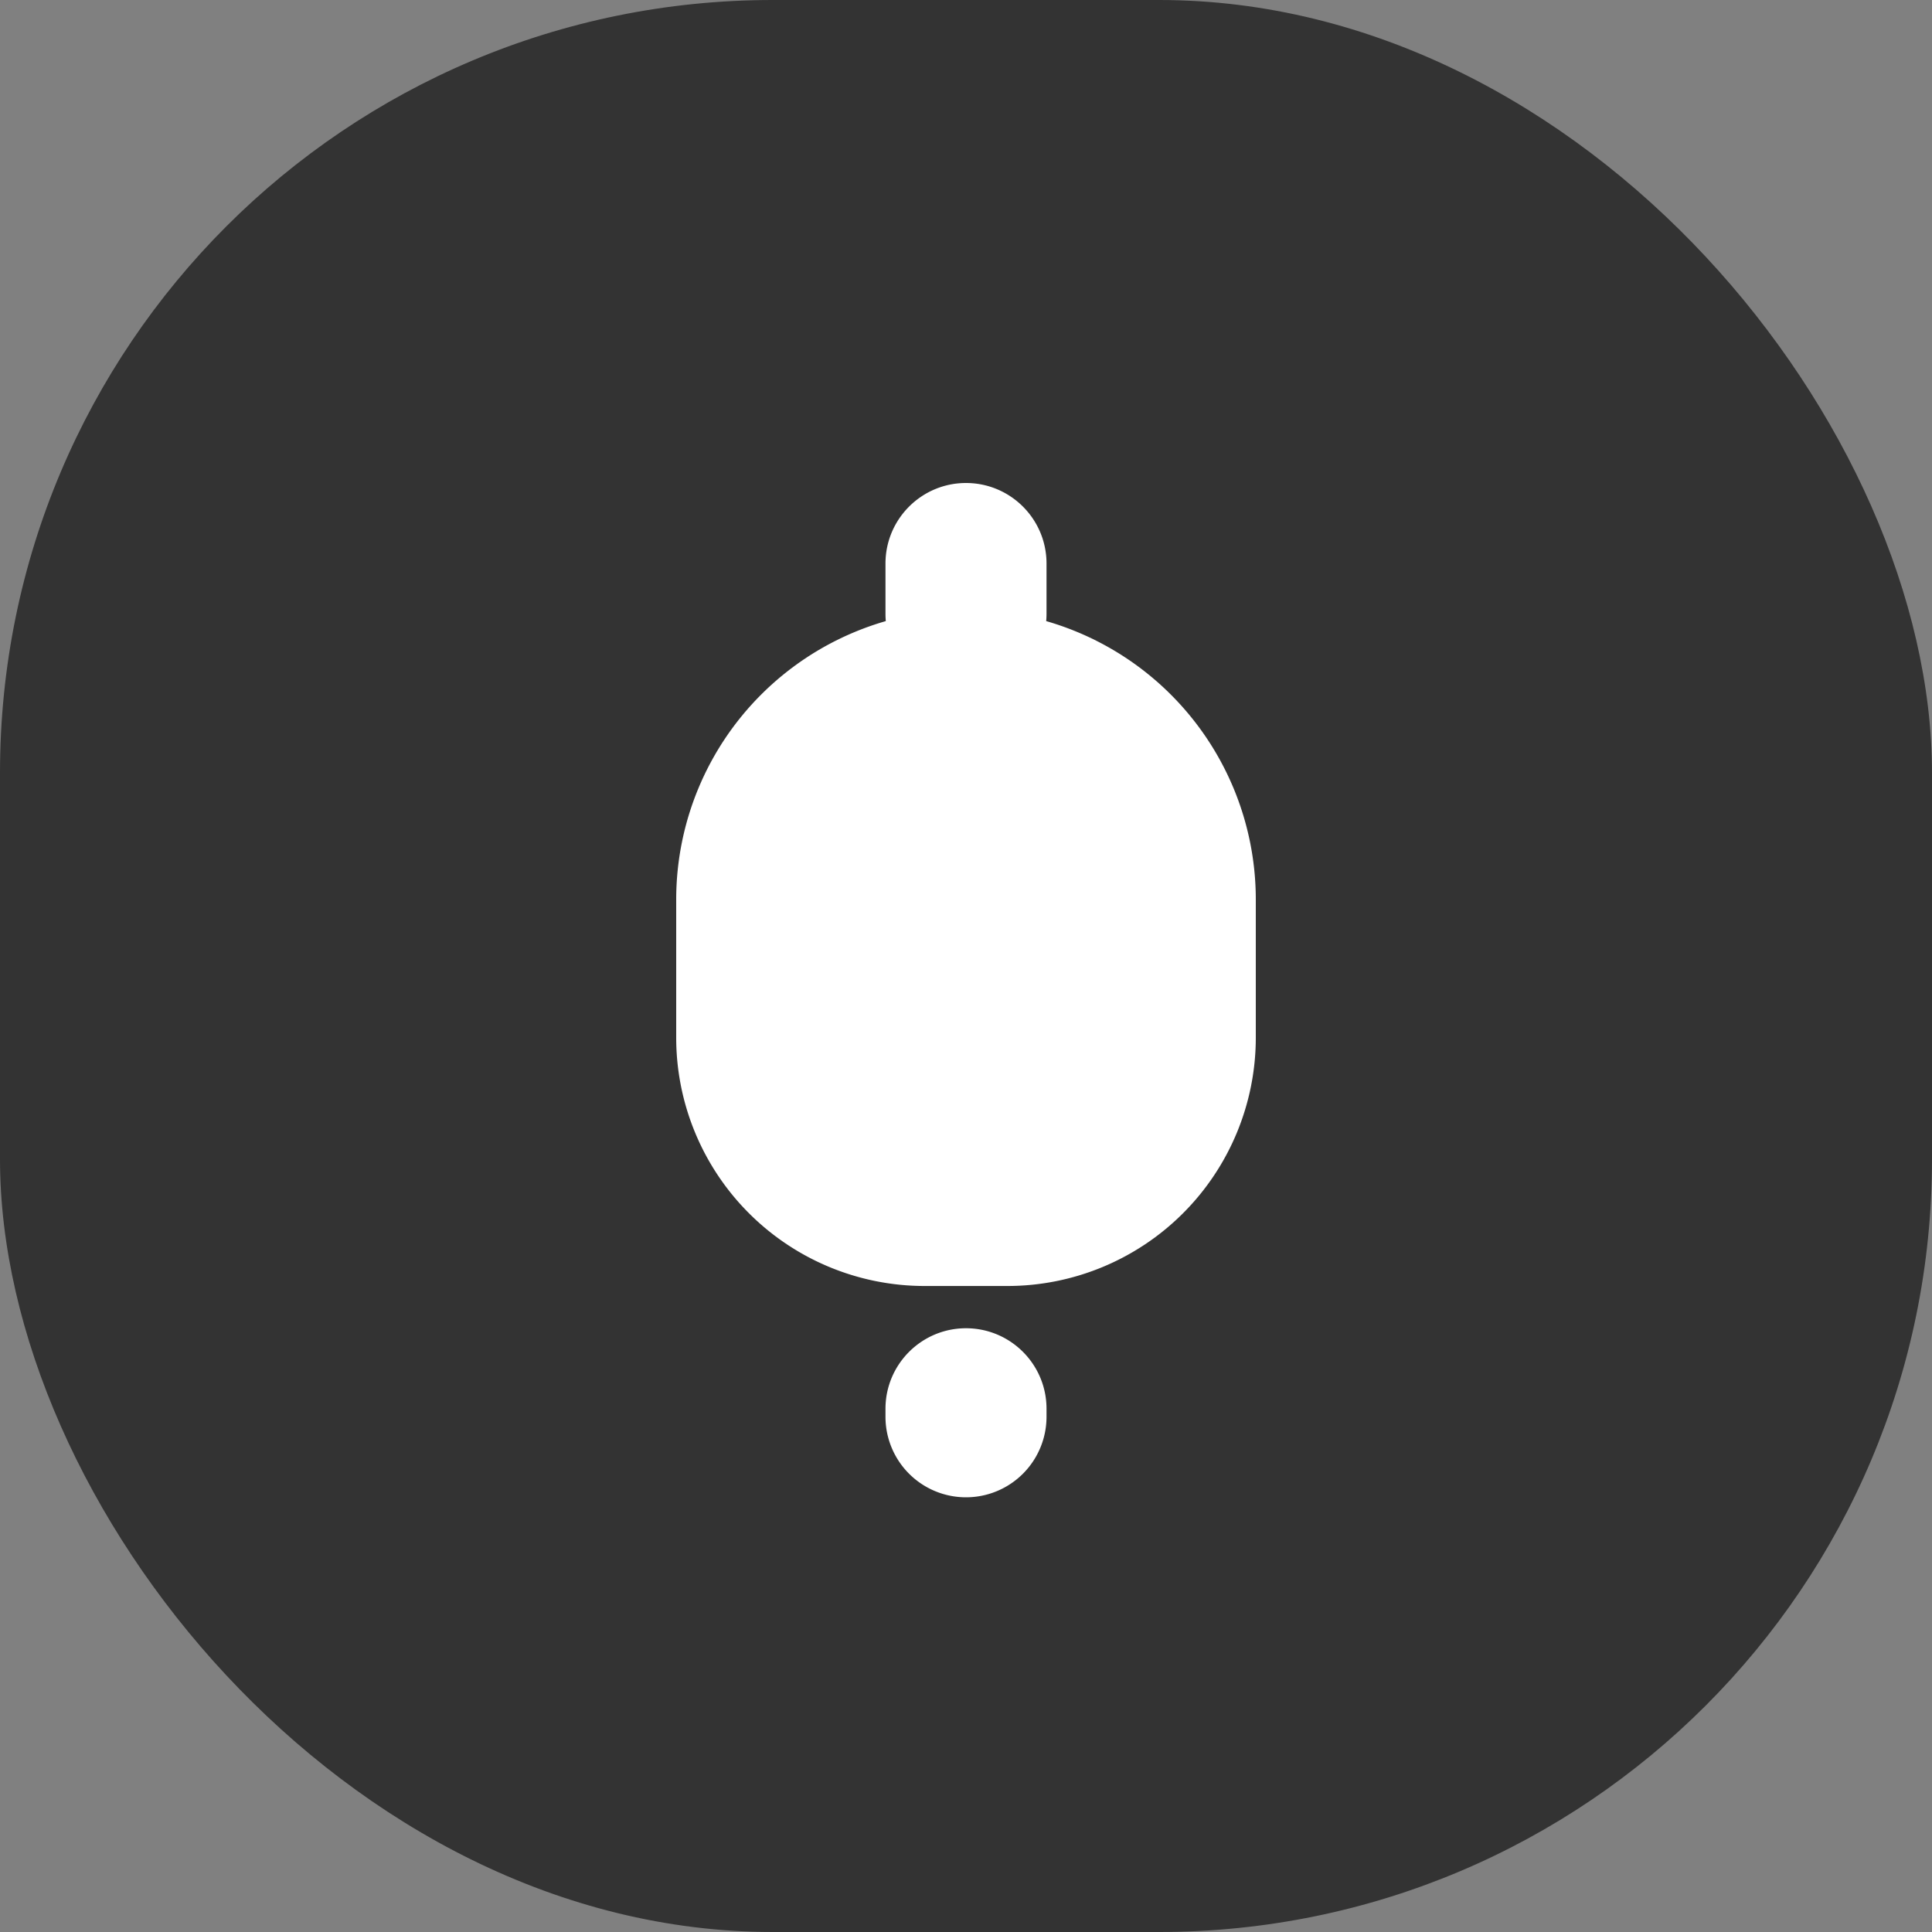<svg width="40" height="40" viewBox="0 0 40 40" xmlns="http://www.w3.org/2000/svg">
    <rect x="0" y="0" width="40" height="40" fill="#808080" stroke="none"/>
    <g fill="none" fill-rule="evenodd">
        <g>
            <path d="M36 36H4V4h32z"/>
            <rect fill="#333" width="40" height="40" rx="16"/>
        </g>
        <path d="M15.045 16.05a.71.71 0 0 1 .703-.718h1.406v-1.435a.71.71 0 0 1 .703-.718.71.71 0 0 1 .703.718v1.435h1.407a.71.71 0 0 1 .703.718.71.71 0 0 1-.703.718H18.56v1.436a.71.71 0 0 1-.703.717.71.71 0 0 1-.703-.717v-1.436h-1.406a.71.71 0 0 1-.703-.718z"/>
        <g fill="#FFF">
            <path d="M20.857 26.625h-1.714A5.143 5.143 0 0 1 14 21.482v-2.857a6 6 0 1 1 12 0v2.857a5.143 5.143 0 0 1-5.143 5.143zM20 27.5c.92 0 1.667.746 1.667 1.667v.166a1.667 1.667 0 1 1-3.334 0v-.166c0-.92.747-1.667 1.667-1.667z"/>
            <path d="M20 10c.92 0 1.667.746 1.667 1.667v1.041a1.667 1.667 0 1 1-3.334 0v-1.041c0-.92.747-1.667 1.667-1.667z"/>
        </g>
    </g>
</svg>
